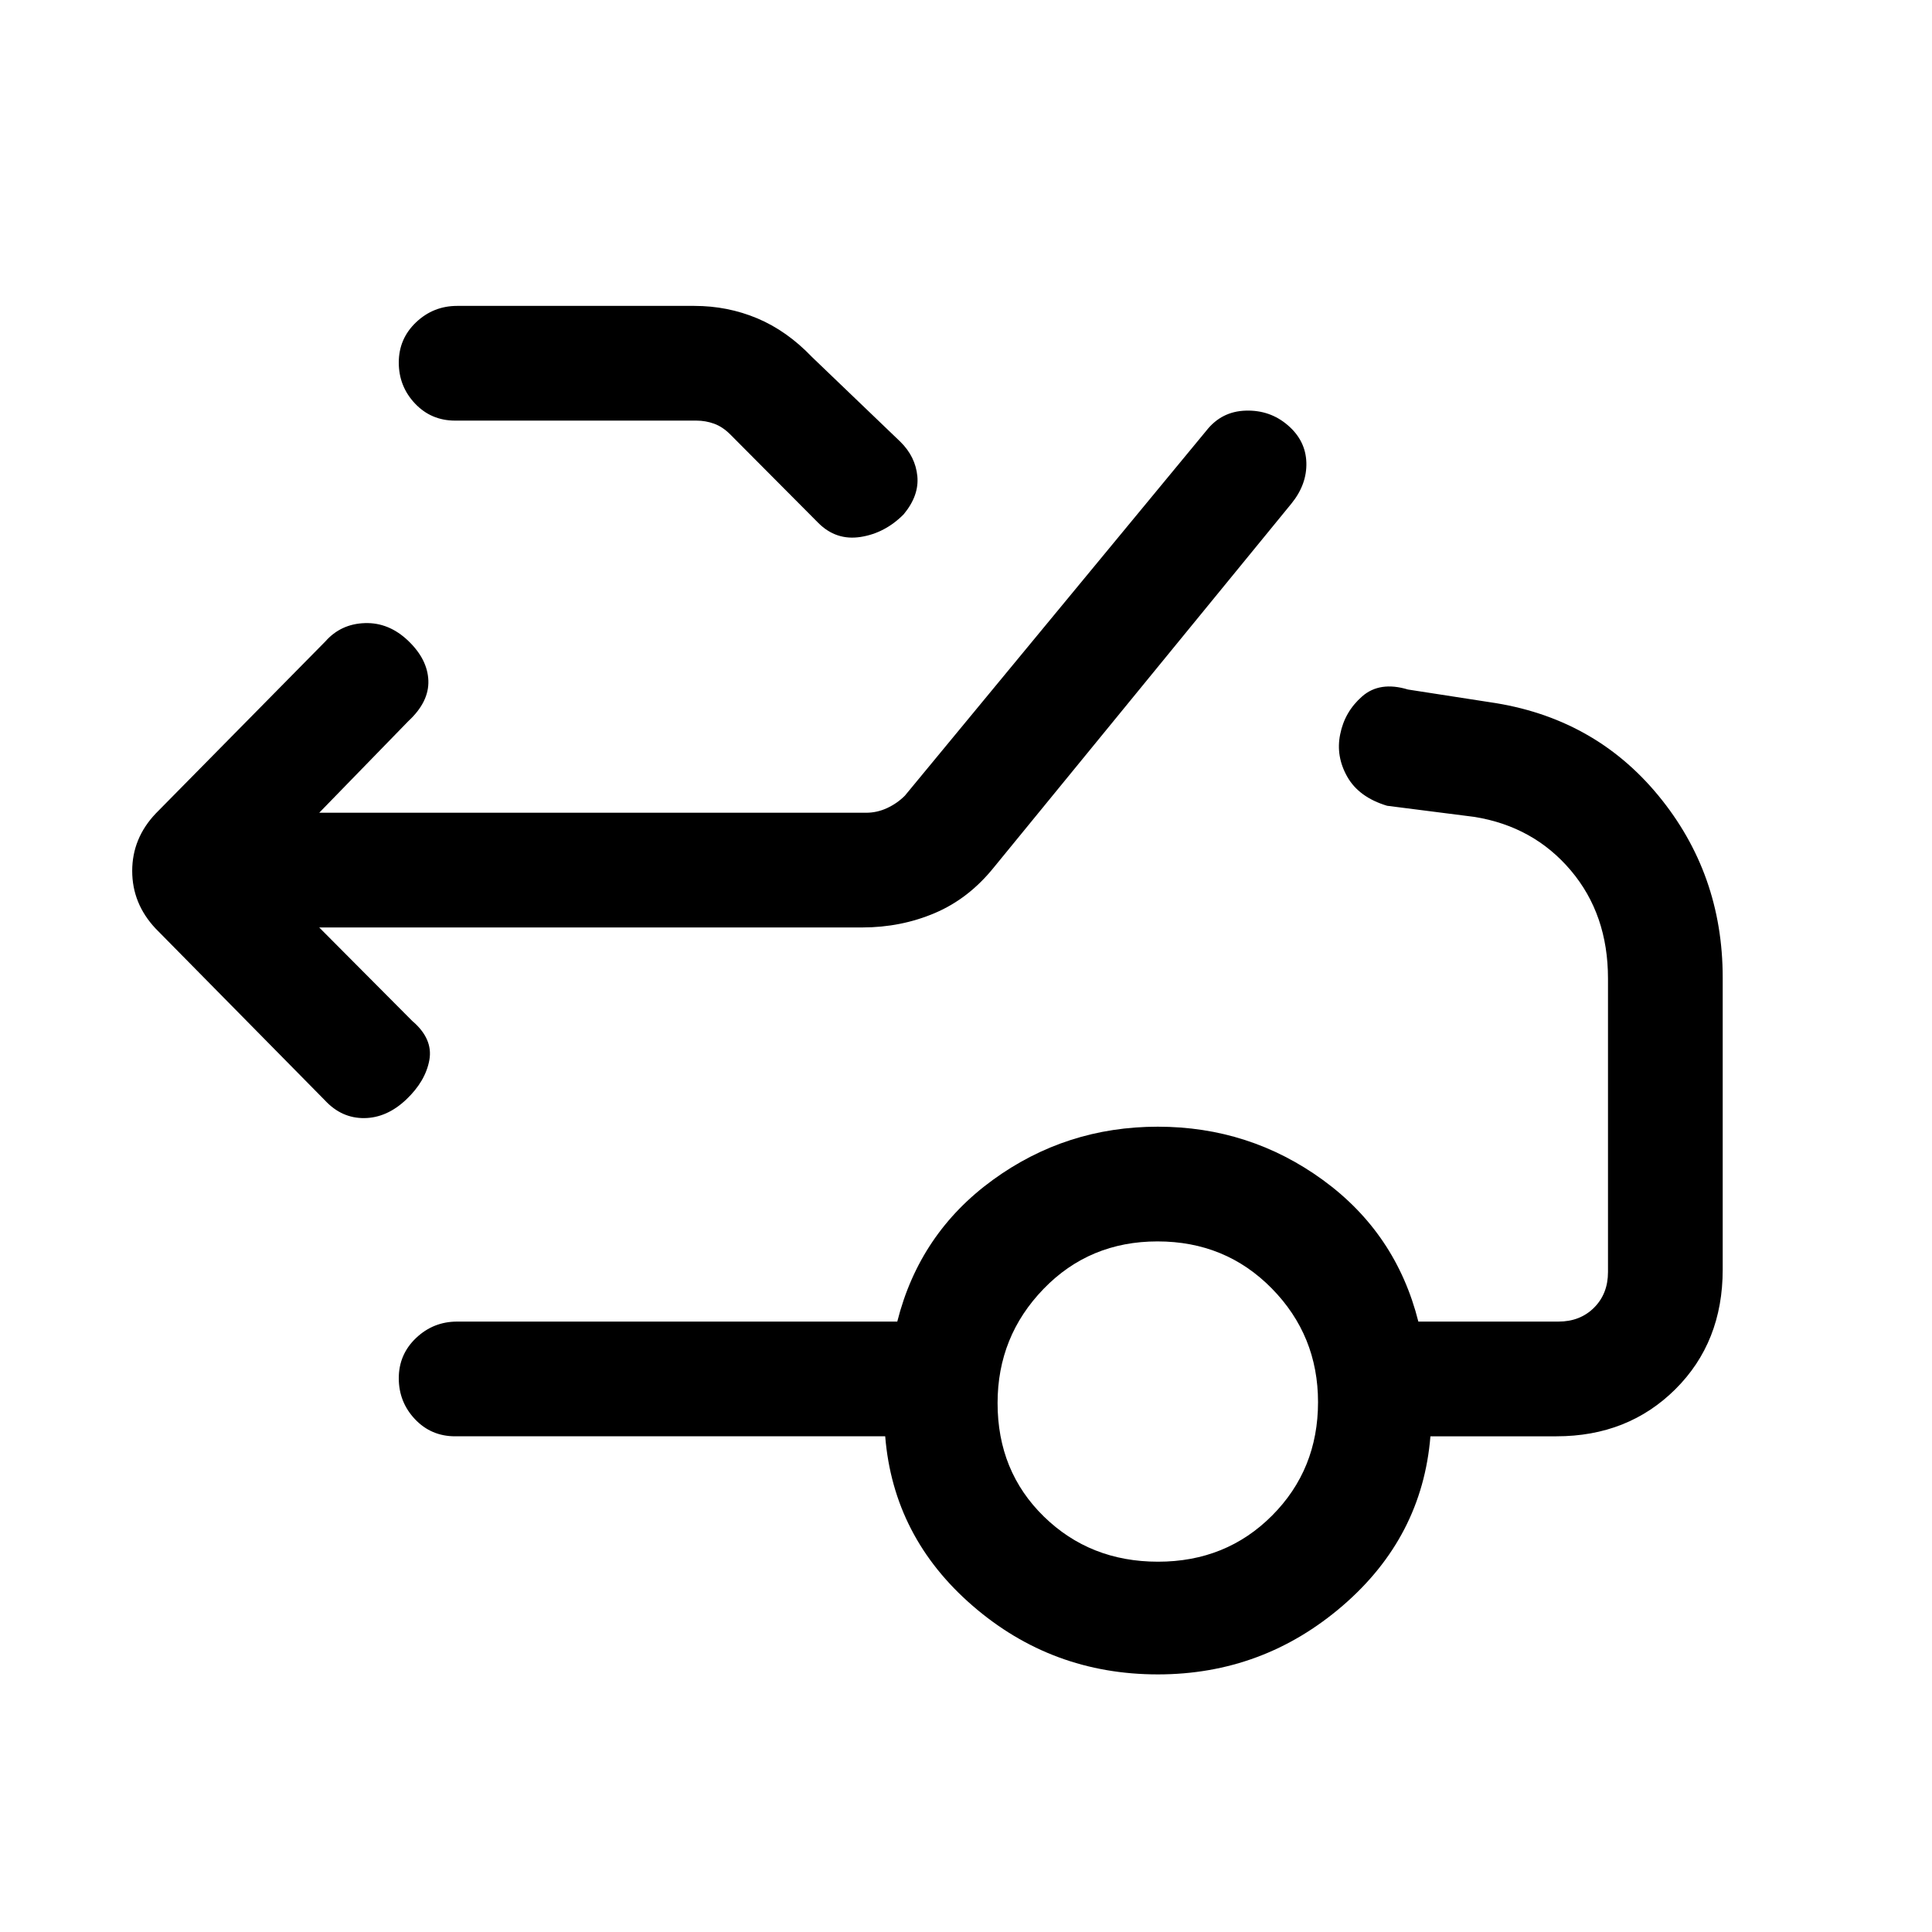 <svg xmlns="http://www.w3.org/2000/svg" height="20" viewBox="0 -960 960 960" width="20"><path d="m158.62-499.15 46.23 46.46q10.38 8.84 8.5 19.38-1.89 10.54-11.5 19.66-9.62 9.11-20.84 9.23-11.22.11-19.47-8.73l-84.29-85.53q-11.56-12.37-11.56-28.56 0-16.2 11.69-28.53l84.3-85.52q7.7-8.71 19.63-9.09 11.92-.39 21.54 8.8 9.61 9.2 10 19.77.38 10.58-10 20.19l-44.23 45.47h271.76q5.39 0 10.39-2.31 5-2.31 8.85-6.16l149.85-181.44q7.53-9.56 19.57-9.9 12.04-.35 20.88 7.27 8.85 7.61 9.2 18.49.34 10.88-7.43 20.44L493.85-529q-12.48 15.52-29.31 22.68-16.84 7.17-36.16 7.17H158.62ZM226.15-751q-11.93 0-19.97-8.52-8.03-8.52-8.03-20.34t8.58-19.98q8.59-8.16 20.42-8.16H345q16.57 0 31.31 6.19 14.73 6.2 27.15 19.19l43.95 42.15q7.46 7.37 8.41 17.04.95 9.66-6.77 18.97-9.28 9.38-21.43 11.27-12.16 1.88-21-6.96l-43.7-43.93q-3.84-3.84-8.07-5.38T346-751H226.15Zm349.29 567q33.79 0 56.64-22.91 22.84-22.91 22.84-56.38 0-33.11-22.98-56.49-22.97-23.37-56.77-23.37-33.79 0-56.63 23.6-22.85 23.6-22.85 56.73 0 33.9 22.98 56.36T575.44-184Zm-.13 56q-52.62 0-92-34.08-39.39-34.07-43.46-84.23h-213.7q-11.93 0-19.97-8.52-8.03-8.52-8.03-20.34t8.58-19.98q8.59-8.16 20.42-8.16h218.7q11.07-43.92 47.46-70.38 36.38-26.46 82-26.46 45.61 0 82 26.46 36.38 26.46 47.46 70.38h69.61q10.77 0 17.7-6.92 6.92-6.92 6.92-17.69v-145.89q0-31.81-18.46-53.65-18.46-21.85-47.85-26.62l-43.46-5.54q-14-4.23-19.77-14.4-5.77-10.18-3.54-21.06 2.23-11.3 10.96-18.92 8.74-7.62 22.74-3.38l40.69 6.3q51.62 7.47 83.66 46.32Q856-525.9 856-474.23v145.11q0 36.04-23.53 59.43-23.54 23.38-59.09 23.38h-62.61q-4.08 50.16-43.66 84.23Q627.52-128 575.31-128Z"/></svg>